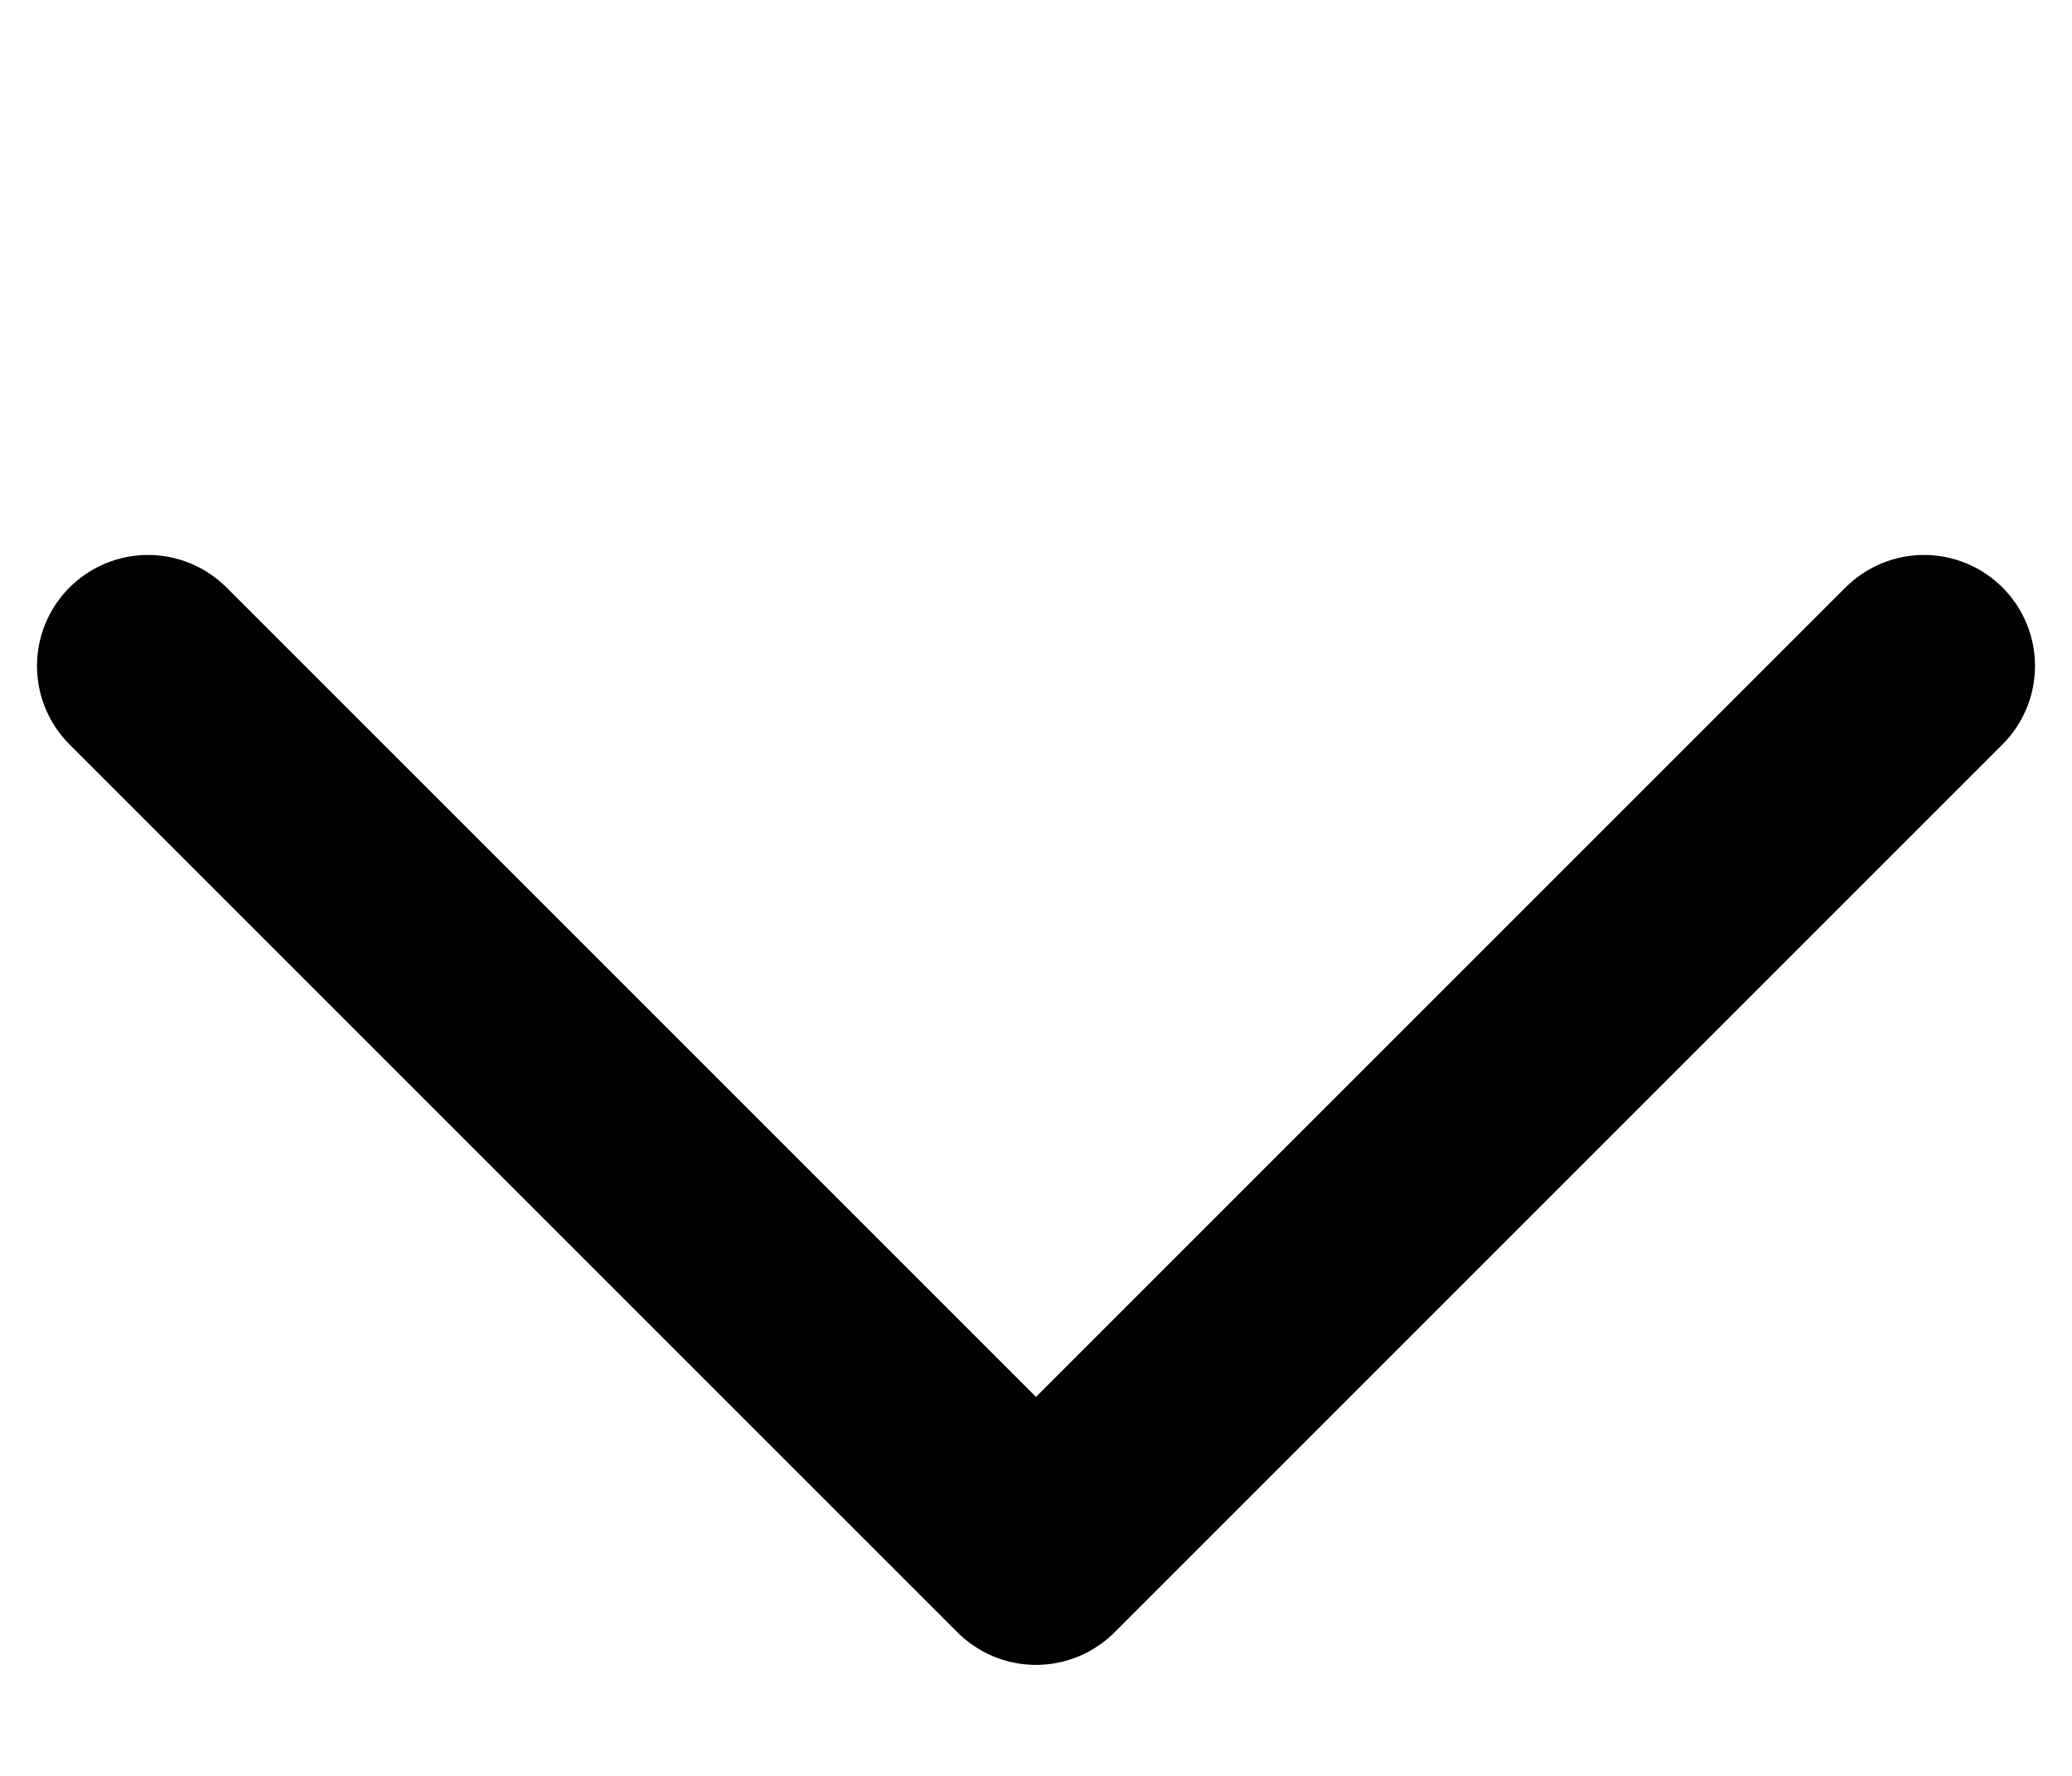 <svg viewBox="0 0 14 12" xmlns="http://www.w3.org/2000/svg" fill="none">
<g clip-path="url(#clip0_175_8656)">
<path d="M1 4.5L7 10.5L13 4.5" stroke="currentColor" stroke-width="1.5" stroke-linecap="round" stroke-linejoin="round"/>
</g>
<defs>
<clipPath id="clip0_175_8656">
<rect width="14" height="11" fill="none" transform="translate(0 0.5)"/>
</clipPath>
</defs>
</svg>
